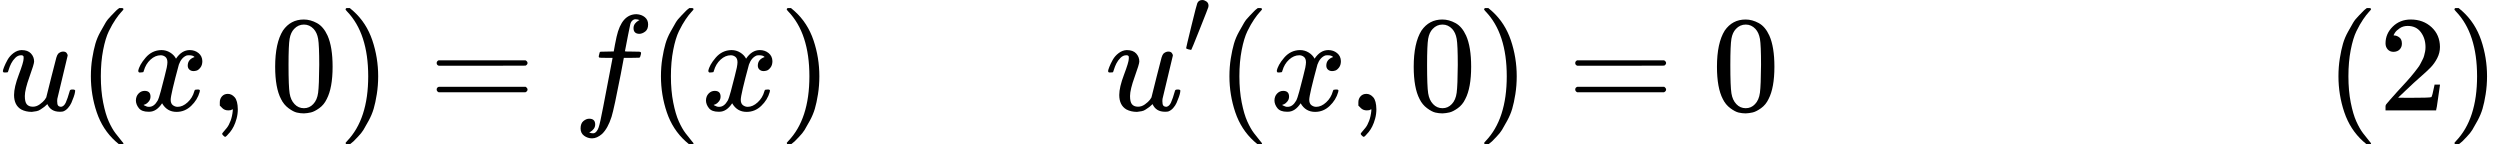 <?xml version="1.0" encoding="UTF-8" standalone="no" ?>
<svg xmlns="http://www.w3.org/2000/svg" width="331.640px" height="19.168px" viewBox="0 -809 18322.9 1059" xmlns:xlink="http://www.w3.org/1999/xlink" style=""><defs><path id="MJX-20-TEX-I-75" d="M21 287Q21 295 30 318T55 370T99 420T158 442Q204 442 227 417T250 358Q250 340 216 246T182 105Q182 62 196 45T238 27T291 44T328 78L339 95Q341 99 377 247Q407 367 413 387T427 416Q444 431 463 431Q480 431 488 421T496 402L420 84Q419 79 419 68Q419 43 426 35T447 26Q469 29 482 57T512 145Q514 153 532 153Q551 153 551 144Q550 139 549 130T540 98T523 55T498 17T462 -8Q454 -10 438 -10Q372 -10 347 46Q345 45 336 36T318 21T296 6T267 -6T233 -11Q189 -11 155 7Q103 38 103 113Q103 170 138 262T173 379Q173 380 173 381Q173 390 173 393T169 400T158 404H154Q131 404 112 385T82 344T65 302T57 280Q55 278 41 278H27Q21 284 21 287Z"></path><path id="MJX-20-TEX-N-28" d="M94 250Q94 319 104 381T127 488T164 576T202 643T244 695T277 729T302 750H315H319Q333 750 333 741Q333 738 316 720T275 667T226 581T184 443T167 250T184 58T225 -81T274 -167T316 -220T333 -241Q333 -250 318 -250H315H302L274 -226Q180 -141 137 -14T94 250Z"></path><path id="MJX-20-TEX-I-78" d="M52 289Q59 331 106 386T222 442Q257 442 286 424T329 379Q371 442 430 442Q467 442 494 420T522 361Q522 332 508 314T481 292T458 288Q439 288 427 299T415 328Q415 374 465 391Q454 404 425 404Q412 404 406 402Q368 386 350 336Q290 115 290 78Q290 50 306 38T341 26Q378 26 414 59T463 140Q466 150 469 151T485 153H489Q504 153 504 145Q504 144 502 134Q486 77 440 33T333 -11Q263 -11 227 52Q186 -10 133 -10H127Q78 -10 57 16T35 71Q35 103 54 123T99 143Q142 143 142 101Q142 81 130 66T107 46T94 41L91 40Q91 39 97 36T113 29T132 26Q168 26 194 71Q203 87 217 139T245 247T261 313Q266 340 266 352Q266 380 251 392T217 404Q177 404 142 372T93 290Q91 281 88 280T72 278H58Q52 284 52 289Z"></path><path id="MJX-20-TEX-N-2C" d="M78 35T78 60T94 103T137 121Q165 121 187 96T210 8Q210 -27 201 -60T180 -117T154 -158T130 -185T117 -194Q113 -194 104 -185T95 -172Q95 -168 106 -156T131 -126T157 -76T173 -3V9L172 8Q170 7 167 6T161 3T152 1T140 0Q113 0 96 17Z"></path><path id="MJX-20-TEX-N-30" d="M96 585Q152 666 249 666Q297 666 345 640T423 548Q460 465 460 320Q460 165 417 83Q397 41 362 16T301 -15T250 -22Q224 -22 198 -16T137 16T82 83Q39 165 39 320Q39 494 96 585ZM321 597Q291 629 250 629Q208 629 178 597Q153 571 145 525T137 333Q137 175 145 125T181 46Q209 16 250 16Q290 16 318 46Q347 76 354 130T362 333Q362 478 354 524T321 597Z"></path><path id="MJX-20-TEX-N-29" d="M60 749L64 750Q69 750 74 750H86L114 726Q208 641 251 514T294 250Q294 182 284 119T261 12T224 -76T186 -143T145 -194T113 -227T90 -246Q87 -249 86 -250H74Q66 -250 63 -250T58 -247T55 -238Q56 -237 66 -225Q221 -64 221 250T66 725Q56 737 55 738Q55 746 60 749Z"></path><path id="MJX-20-TEX-N-3D" d="M56 347Q56 360 70 367H707Q722 359 722 347Q722 336 708 328L390 327H72Q56 332 56 347ZM56 153Q56 168 72 173H708Q722 163 722 153Q722 140 707 133H70Q56 140 56 153Z"></path><path id="MJX-20-TEX-I-66" d="M118 -162Q120 -162 124 -164T135 -167T147 -168Q160 -168 171 -155T187 -126Q197 -99 221 27T267 267T289 382V385H242Q195 385 192 387Q188 390 188 397L195 425Q197 430 203 430T250 431Q298 431 298 432Q298 434 307 482T319 540Q356 705 465 705Q502 703 526 683T550 630Q550 594 529 578T487 561Q443 561 443 603Q443 622 454 636T478 657L487 662Q471 668 457 668Q445 668 434 658T419 630Q412 601 403 552T387 469T380 433Q380 431 435 431Q480 431 487 430T498 424Q499 420 496 407T491 391Q489 386 482 386T428 385H372L349 263Q301 15 282 -47Q255 -132 212 -173Q175 -205 139 -205Q107 -205 81 -186T55 -132Q55 -95 76 -78T118 -61Q162 -61 162 -103Q162 -122 151 -136T127 -157L118 -162Z"></path><path id="MJX-20-TEX-N-2032" d="M79 43Q73 43 52 49T30 61Q30 68 85 293T146 528Q161 560 198 560Q218 560 240 545T262 501Q262 496 260 486Q259 479 173 263T84 45T79 43Z"></path><path id="MJX-20-TEX-N-32" d="M109 429Q82 429 66 447T50 491Q50 562 103 614T235 666Q326 666 387 610T449 465Q449 422 429 383T381 315T301 241Q265 210 201 149L142 93L218 92Q375 92 385 97Q392 99 409 186V189H449V186Q448 183 436 95T421 3V0H50V19V31Q50 38 56 46T86 81Q115 113 136 137Q145 147 170 174T204 211T233 244T261 278T284 308T305 340T320 369T333 401T340 431T343 464Q343 527 309 573T212 619Q179 619 154 602T119 569T109 550Q109 549 114 549Q132 549 151 535T170 489Q170 464 154 447T109 429Z"></path></defs><g stroke="currentColor" fill="currentColor" stroke-width="0" transform="matrix(1 0 0 -1 0 0)"><g data-mml-node="math"><g data-mml-node="mi"><use xlink:href="#MJX-20-TEX-I-75"></use></g><g data-mml-node="mo" transform="translate(572, 0)"><use xlink:href="#MJX-20-TEX-N-28"></use></g><g data-mml-node="mi" transform="translate(961, 0)"><use xlink:href="#MJX-20-TEX-I-78"></use></g><g data-mml-node="mo" transform="translate(1533, 0)"><use xlink:href="#MJX-20-TEX-N-2C"></use></g><g data-mml-node="mn" transform="translate(1977.7, 0)"><use xlink:href="#MJX-20-TEX-N-30"></use></g><g data-mml-node="mo" transform="translate(2477.7, 0)"><use xlink:href="#MJX-20-TEX-N-29"></use></g><g data-mml-node="mo" transform="translate(3144.4, 0)"><use xlink:href="#MJX-20-TEX-N-3D"></use></g><g data-mml-node="mi" transform="translate(4200.2, 0)"><use xlink:href="#MJX-20-TEX-I-66"></use></g><g data-mml-node="mo" transform="translate(4750.2, 0)"><use xlink:href="#MJX-20-TEX-N-28"></use></g><g data-mml-node="mi" transform="translate(5139.2, 0)"><use xlink:href="#MJX-20-TEX-I-78"></use></g><g data-mml-node="mo" transform="translate(5711.2, 0)"><use xlink:href="#MJX-20-TEX-N-29"></use></g><g data-mml-node="mstyle" transform="translate(6100.2, 0)"><g data-mml-node="mspace"></g></g><g data-mml-node="msup" transform="translate(8100.2, 0)"><g data-mml-node="mi"><use xlink:href="#MJX-20-TEX-I-75"></use></g><g data-mml-node="mo" transform="translate(572, 413) scale(0.707)"><use xlink:href="#MJX-20-TEX-N-2032"></use></g></g><g data-mml-node="mo" transform="translate(8916.7, 0)"><use xlink:href="#MJX-20-TEX-N-28"></use></g><g data-mml-node="mi" transform="translate(9305.7, 0)"><use xlink:href="#MJX-20-TEX-I-78"></use></g><g data-mml-node="mo" transform="translate(9877.7, 0)"><use xlink:href="#MJX-20-TEX-N-2C"></use></g><g data-mml-node="mn" transform="translate(10322.3, 0)"><use xlink:href="#MJX-20-TEX-N-30"></use></g><g data-mml-node="mo" transform="translate(10822.3, 0)"><use xlink:href="#MJX-20-TEX-N-29"></use></g><g data-mml-node="mo" transform="translate(11489.1, 0)"><use xlink:href="#MJX-20-TEX-N-3D"></use></g><g data-mml-node="mn" transform="translate(12544.9, 0)"><use xlink:href="#MJX-20-TEX-N-30"></use></g><g data-mml-node="mstyle" transform="translate(13044.9, 0)"><g data-mml-node="mspace"></g></g><g data-mml-node="mstyle" transform="translate(15044.9, 0)"><g data-mml-node="mspace"></g></g><g data-mml-node="mo" transform="translate(17044.9, 0)"><use xlink:href="#MJX-20-TEX-N-28"></use></g><g data-mml-node="mn" transform="translate(17433.9, 0)"><use xlink:href="#MJX-20-TEX-N-32"></use></g><g data-mml-node="mo" transform="translate(17933.9, 0)"><use xlink:href="#MJX-20-TEX-N-29"></use></g></g></g></svg>